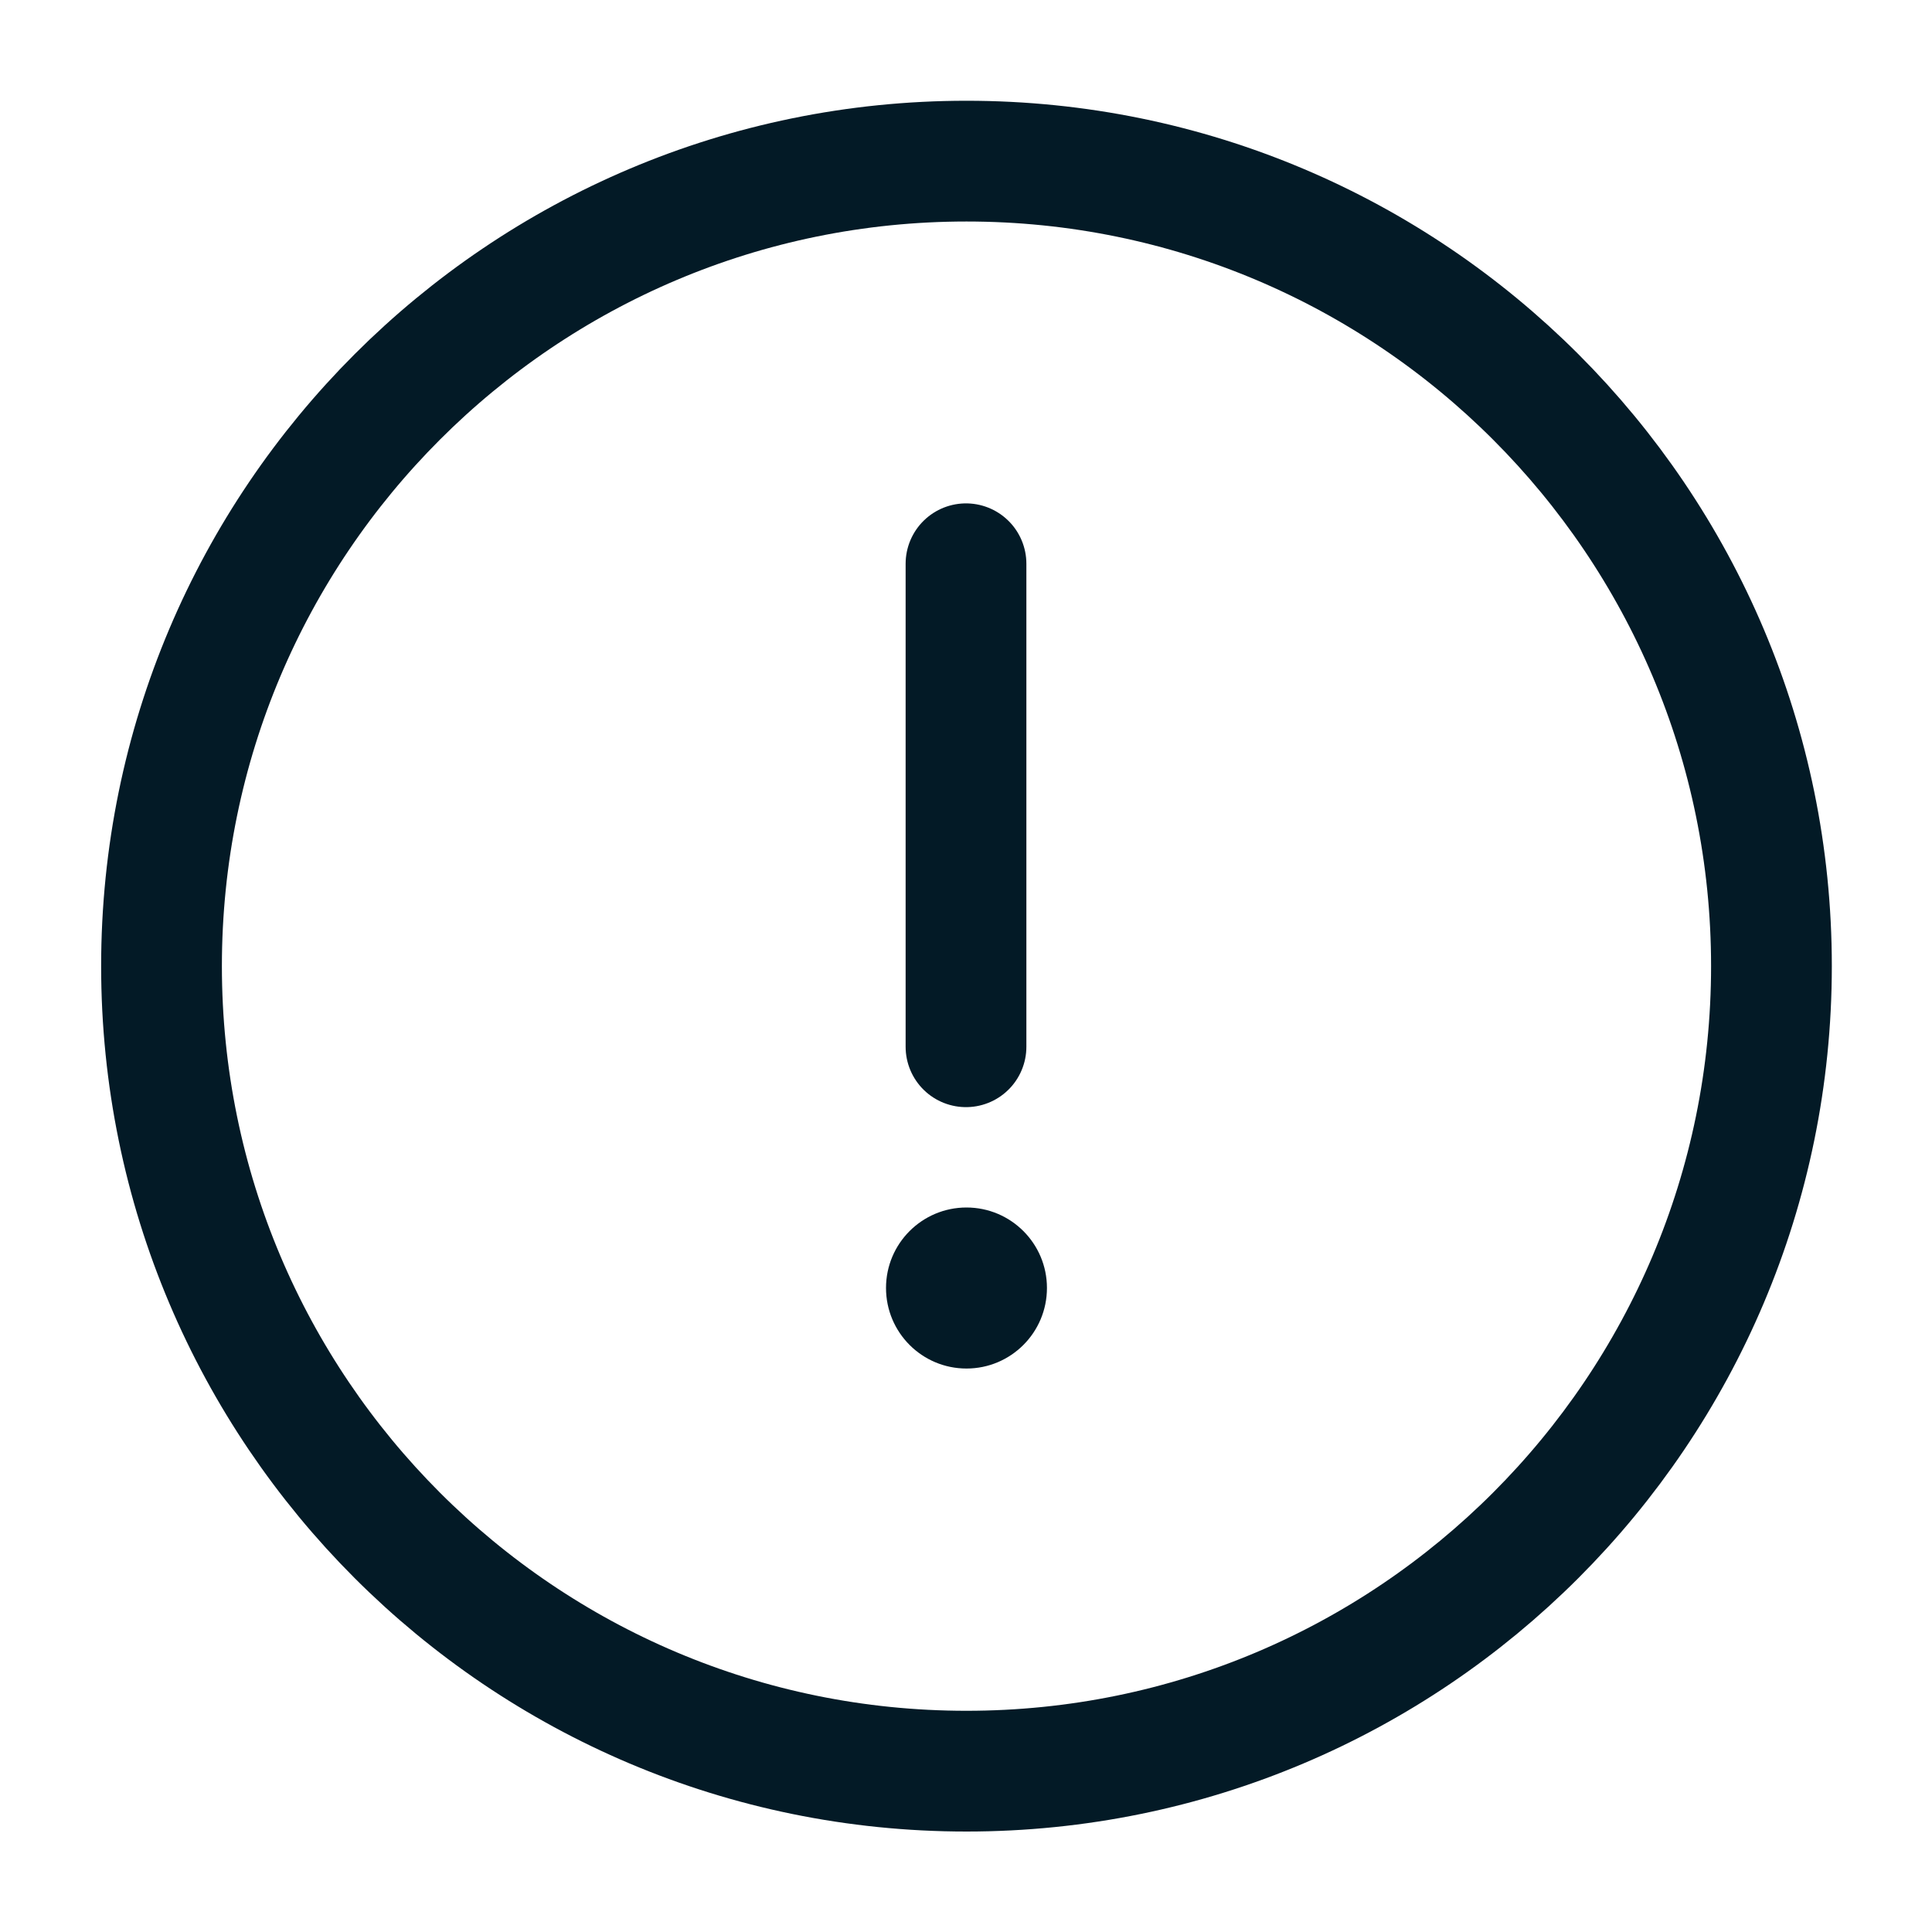 <svg width="20" height="20" viewBox="0 0 20 20" fill="none" xmlns="http://www.w3.org/2000/svg">
<path d="M10.005 18.335C14.608 18.335 18.338 14.604 18.338 10.001C18.338 5.399 14.608 1.668 10.005 1.668C5.403 1.668 1.672 5.399 1.672 10.001C1.672 14.604 5.403 18.335 10.005 18.335Z" stroke="#031A26" stroke-width="1.25"/>
<path d="M10 5.836V10.836" stroke="#031A26" stroke-width="1.25" stroke-linecap="round"/>
<path d="M10.005 14.167C10.465 14.167 10.838 13.794 10.838 13.333C10.838 12.873 10.465 12.5 10.005 12.5C9.545 12.5 9.172 12.873 9.172 13.333C9.172 13.794 9.545 14.167 10.005 14.167Z" fill="#031A26"/>
</svg>
